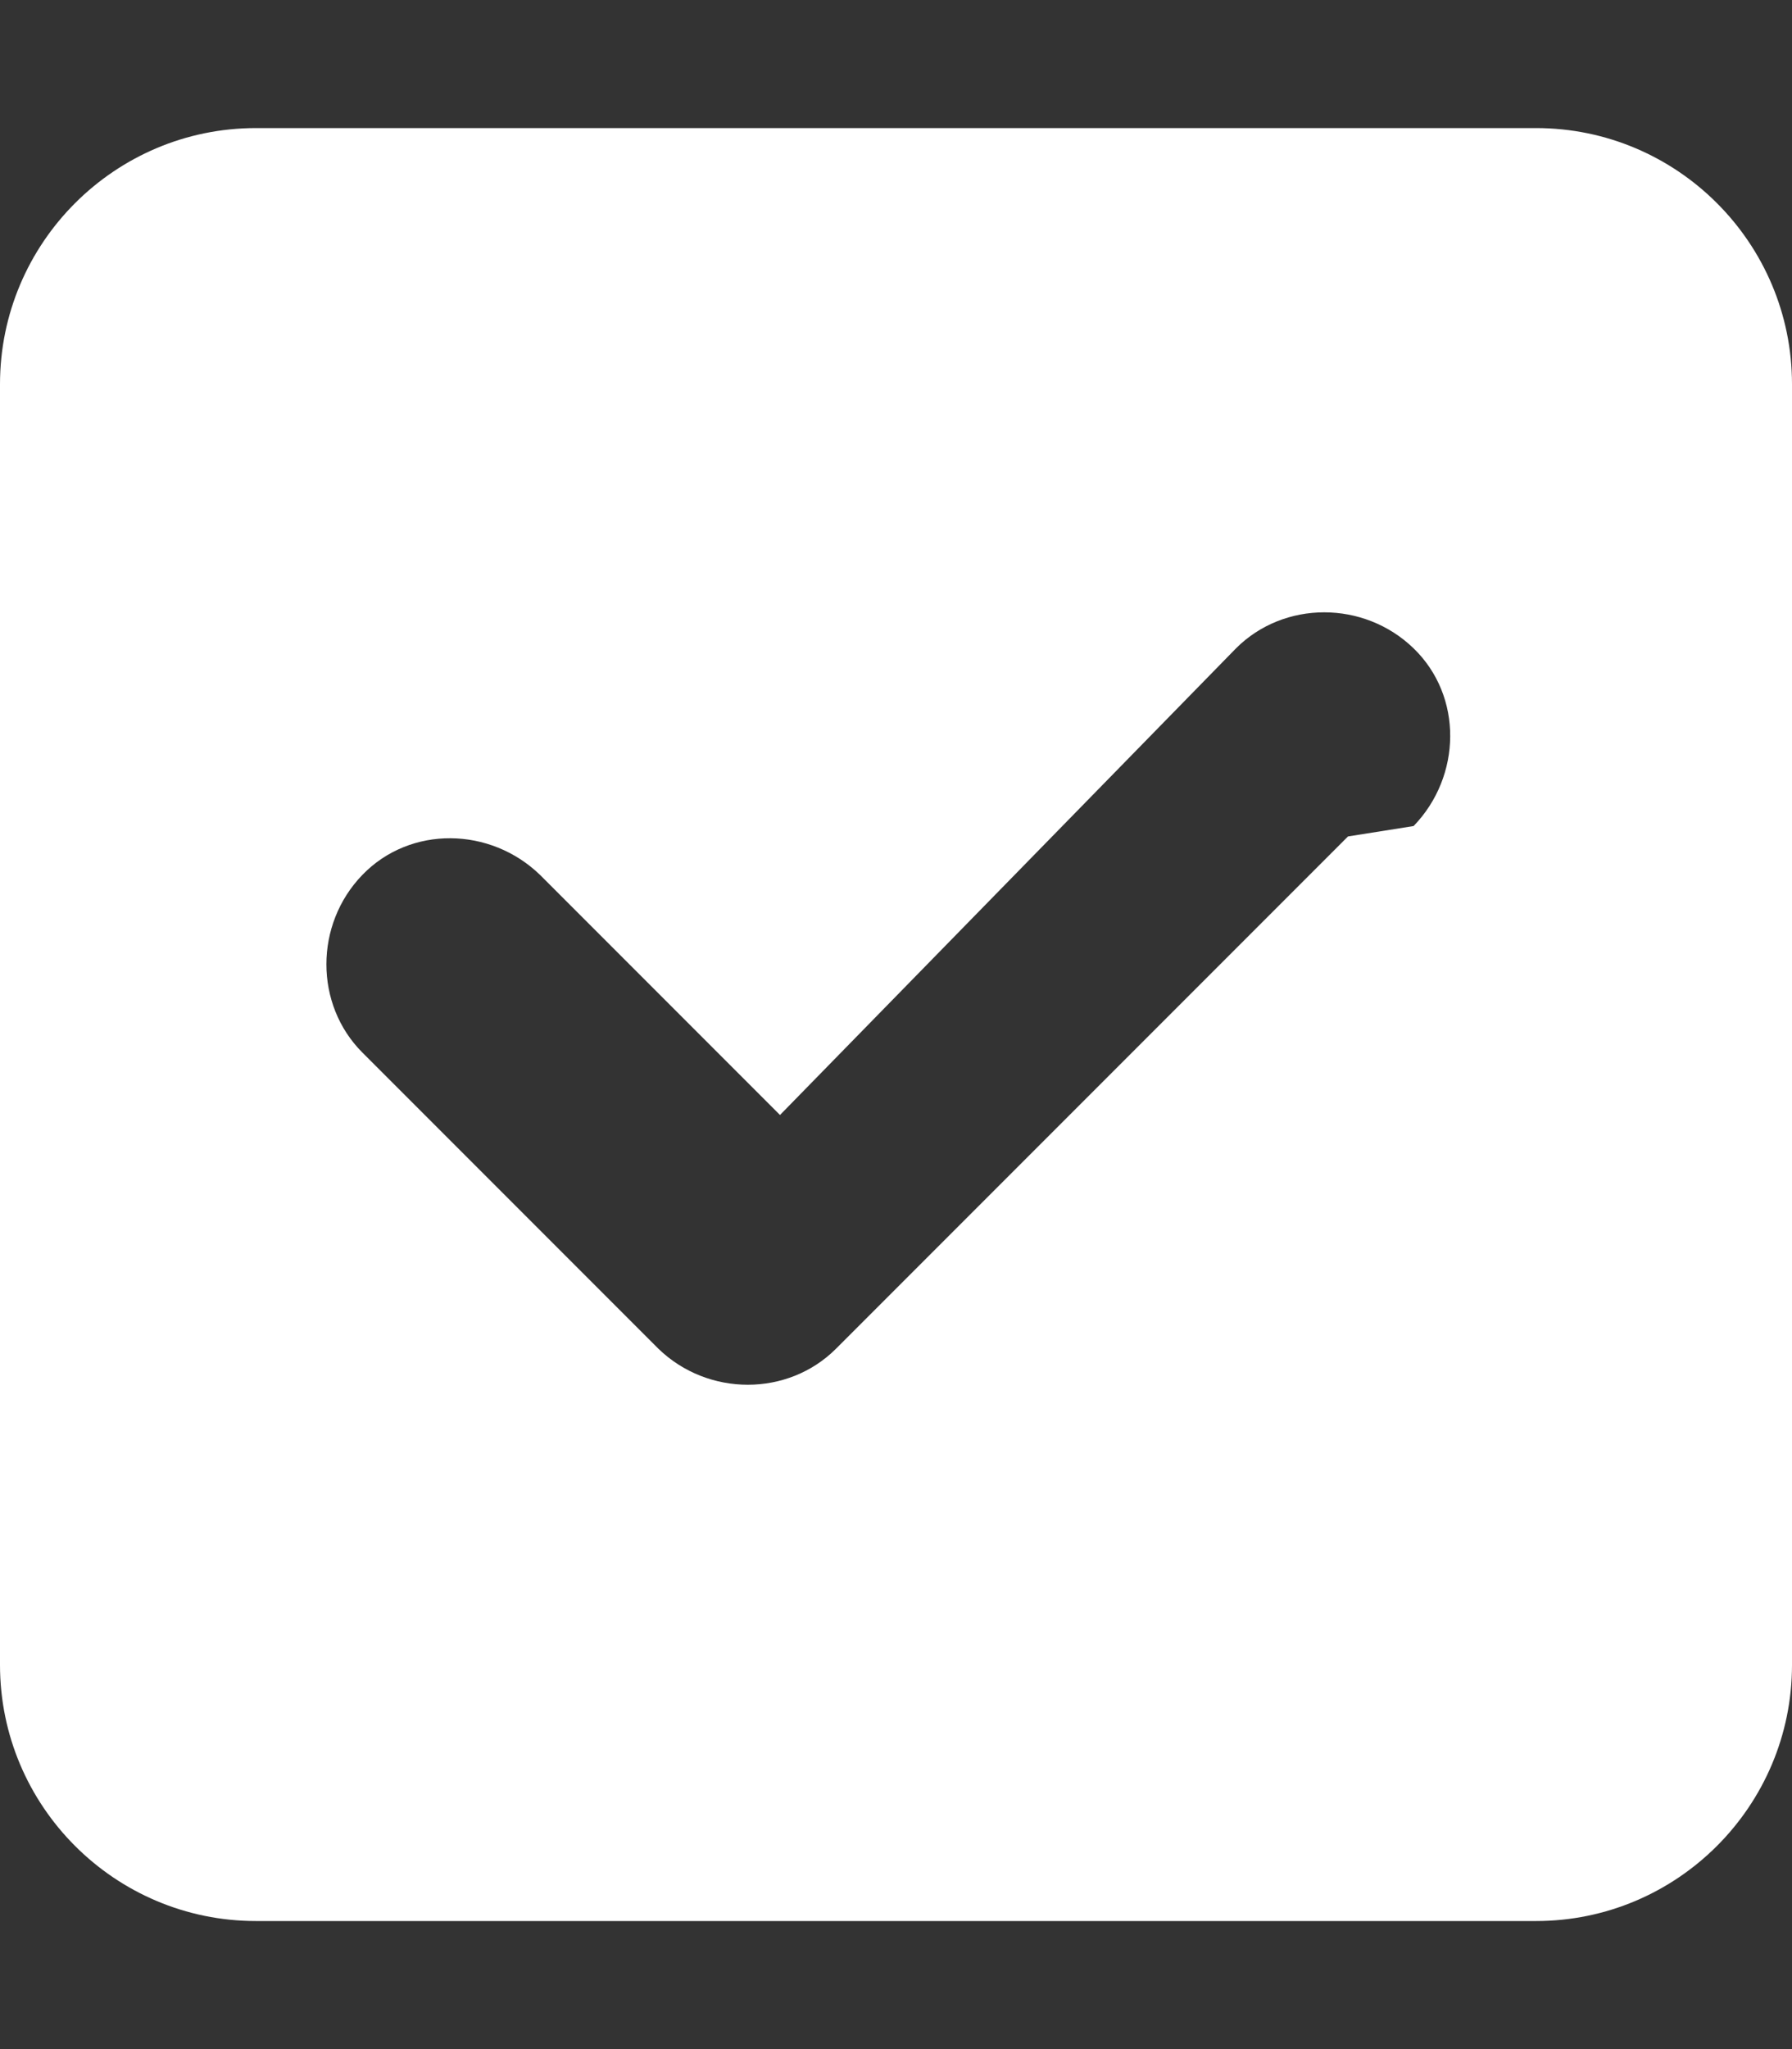 <svg xmlns="http://www.w3.org/2000/svg" viewBox="0 0 448 512"><rect x="0" y="0" width="448" height="512" fill="#333333" stroke="none"/><path fill="#ffffff" d="M64 32C28.7 32 0 60.7 0 96L0 416c0 35.3 28.7 64 64 64l320 0c35.3 0 64-28.7 64-64l0-320c0-35.3-28.7-64-64-64L64 32zM337 209L209 337c-12 12-32 12-44.4 0l-74-74c-12-12-12-32 0-44.4s32-12 44.4 0l60 60L309 162c12-12 32-12 44.4 0s12 32 0 44.4z"/>
</svg>